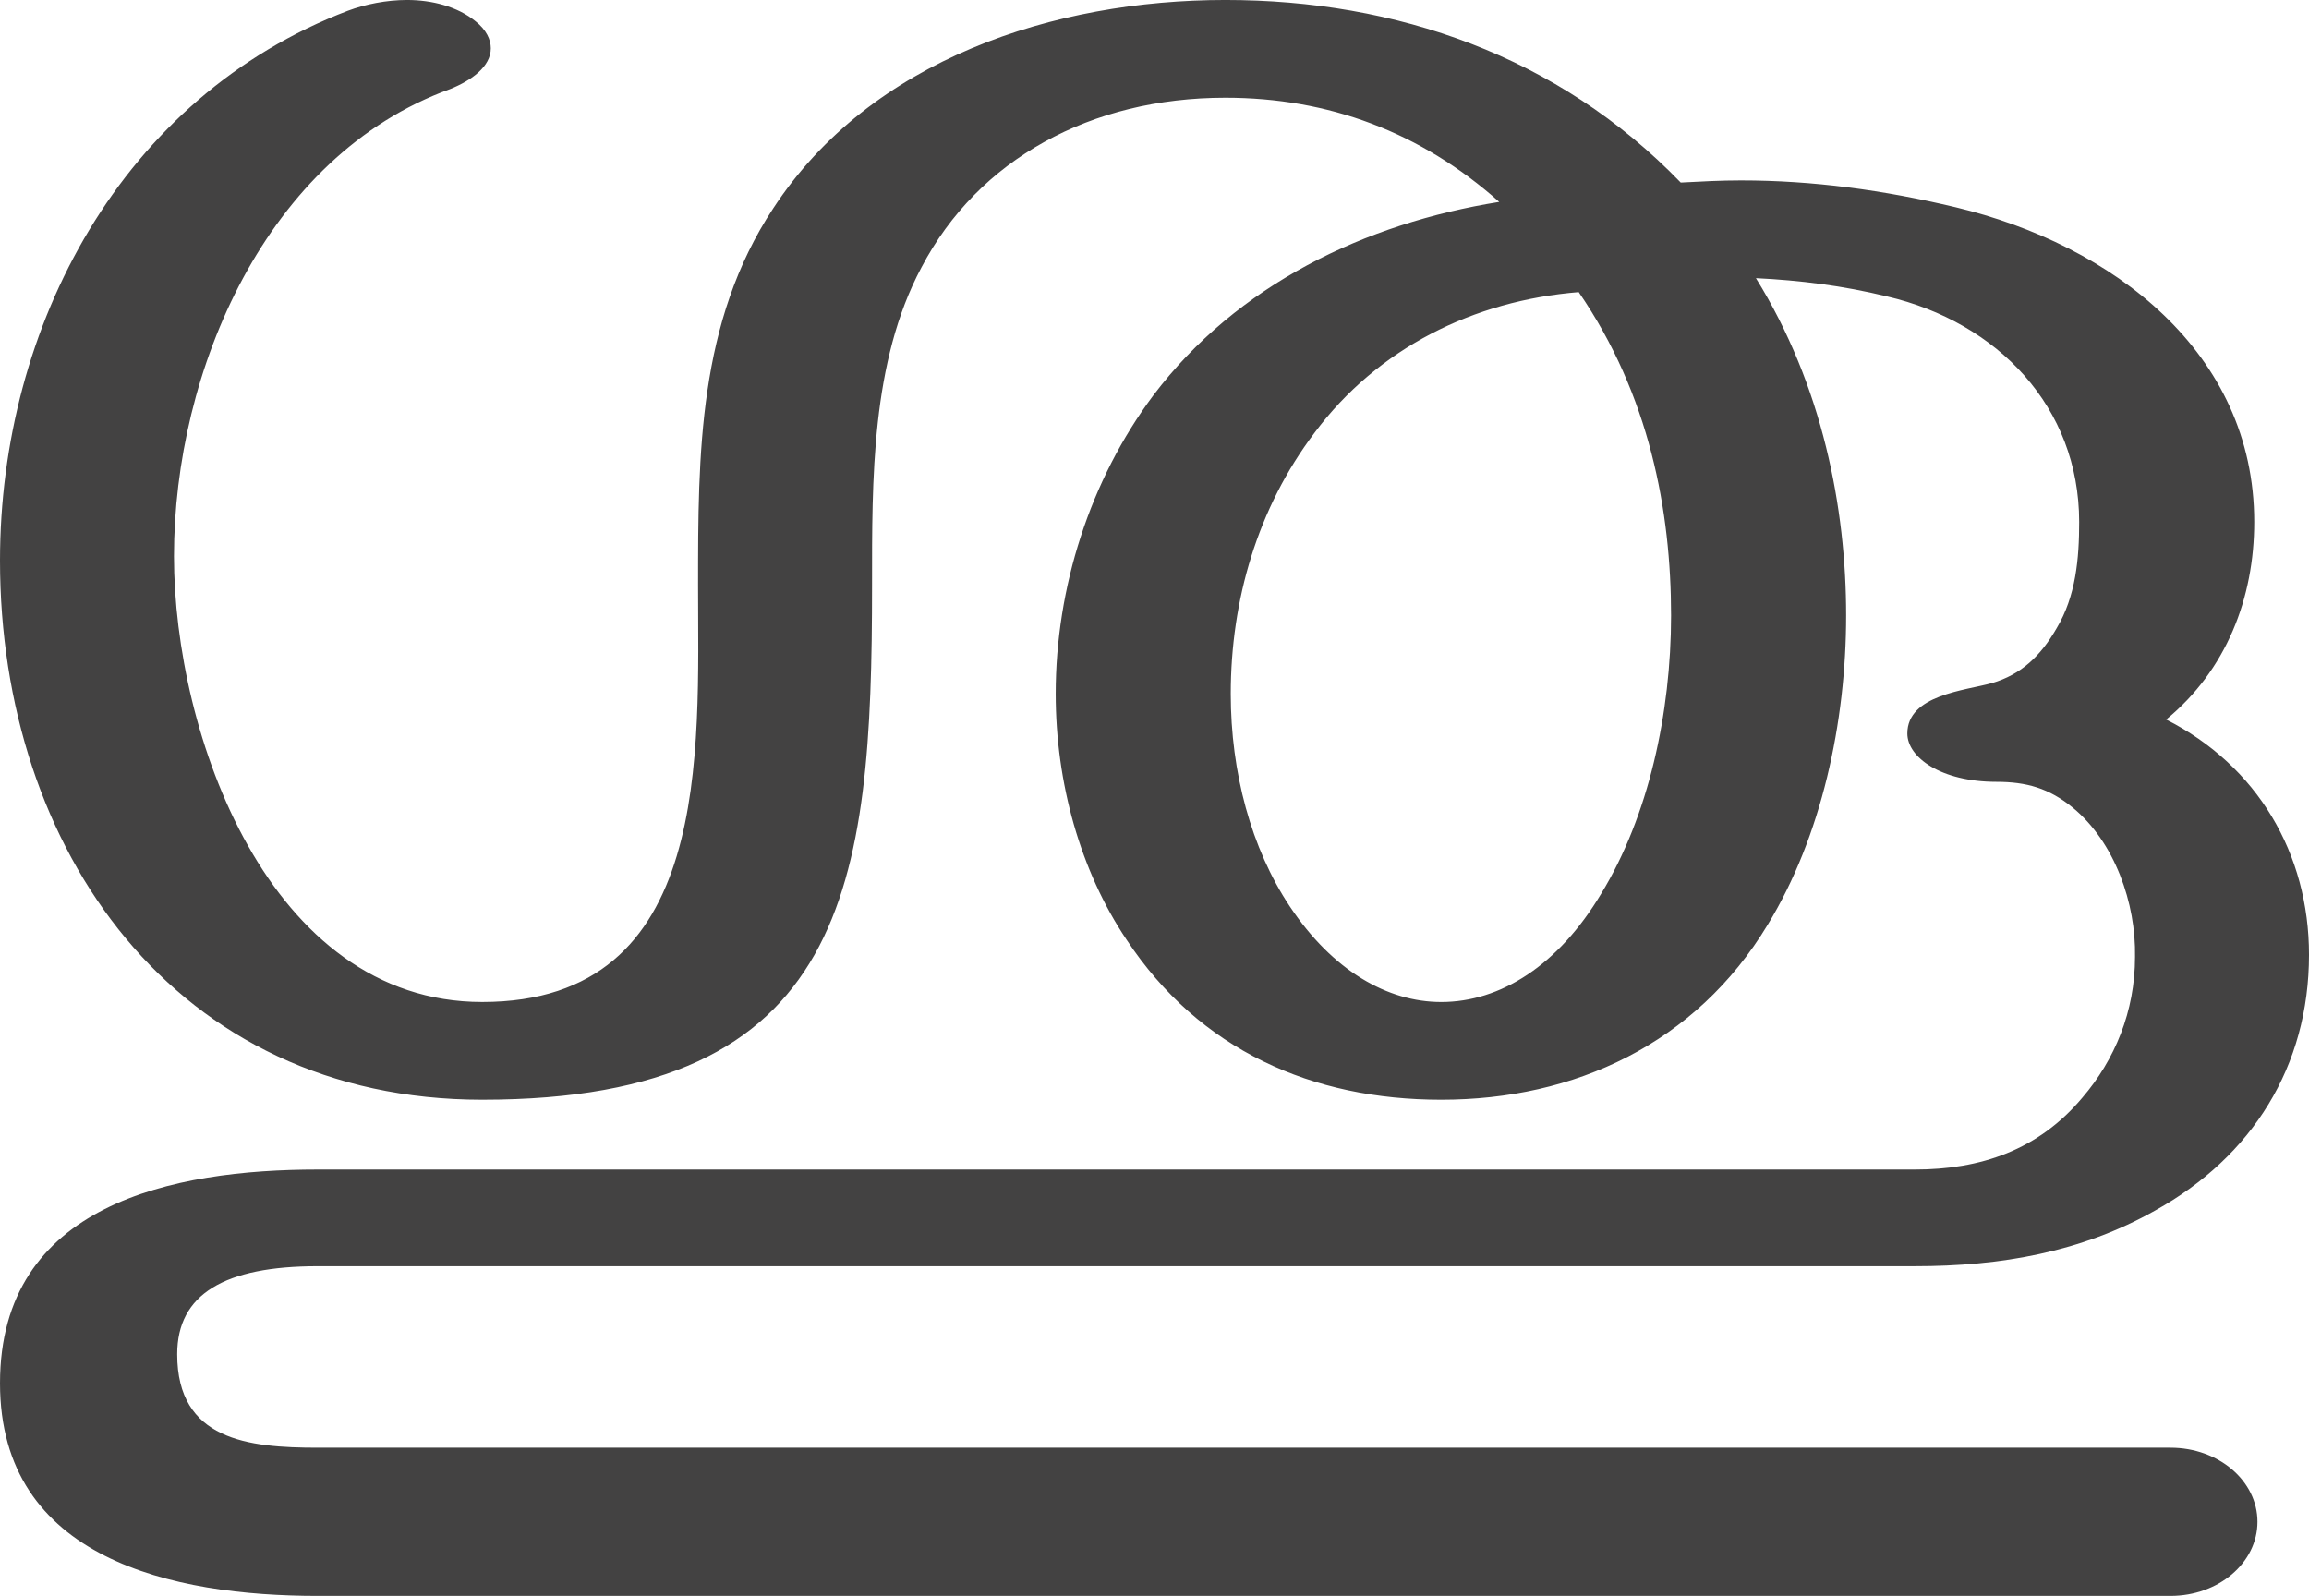 <?xml version="1.0" encoding="UTF-8"?>
<!DOCTYPE svg PUBLIC "-//W3C//DTD SVG 1.1//EN" "http://www.w3.org/Graphics/SVG/1.1/DTD/svg11.dtd">
<!-- Creator: CorelDRAW X8 -->
<svg xmlns="http://www.w3.org/2000/svg" xml:space="preserve" width="2150px" height="1486px" version="1.1" style="shape-rendering:geometricPrecision; text-rendering:geometricPrecision; image-rendering:optimizeQuality; fill-rule:evenodd; clip-rule:evenodd"
viewBox="0 0 2150 1486"
 xmlns:xlink="http://www.w3.org/1999/xlink">
 <defs>
  <style type="text/css">
   <![CDATA[
    .fil0 {fill:#434242;fill-rule:nonzero}
   ]]>
  </style>
 </defs>
 <g id="Layer_x0020_1">
  <path class="fil0" d="M1396 188c-125,20 -244,77 -322,180 -59,79 -91,179 -91,278 0,83 23,165 66,229 68,103 173,149 293,149 124,0 237,-52 304,-163 50,-82 73,-188 73,-288 0,-100 -22,-214 -84,-314 41,2 81,7 122,17 103,24 179,103 179,210 0,34 -3,69 -21,99 -15,26 -33,43 -60,51 -25,7 -79,11 -79,47 0,22 31,45 83,45 28,0 49,6 71,24 39,32 59,89 58,139 0,51 -19,96 -49,131 -41,49 -95,67 -156,67l-1487 0c-135,0 -296,32 -296,199 0,164 161,198 296,198l1725 0c45,0 81,-31 81,-69 0,-38 -36,-69 -81,-69l-1725 0c-65,0 -131,-7 -131,-87 0,-56 44,-82 131,-82l1487 0c80,0 155,-13 224,-52 90,-50 143,-134 143,-238 0,-94 -48,-176 -133,-219 56,-46 82,-113 82,-184 0,-158 -132,-258 -278,-293 -67,-16 -133,-25 -200,-25 -19,0 -37,1 -56,2 -114,-118 -265,-170 -424,-170 -159,0 -330,55 -421,194 -70,106 -70,229 -70,351 0,155 14,388 -201,388 -199,0 -287,-250 -287,-415 0,-173 86,-373 257,-435 20,-8 38,-21 38,-38 0,-8 -4,-17 -14,-25 -17,-14 -41,-20 -64,-20 -19,0 -39,4 -55,10 -210,80 -324,293 -324,512 0,269 163,502 449,502 341,0 363,-200 363,-479 0,-98 -1,-208 46,-296 53,-101 158,-158 283,-158 96,0 182,32 255,97zm-54 745c-50,0 -101,-29 -141,-89 -36,-54 -55,-125 -55,-198 0,-87 25,-173 78,-243 59,-79 148,-123 246,-131 66,96 86,204 86,301 0,91 -21,187 -65,259 -40,67 -94,101 -149,101z"/>
 </g>
</svg>
